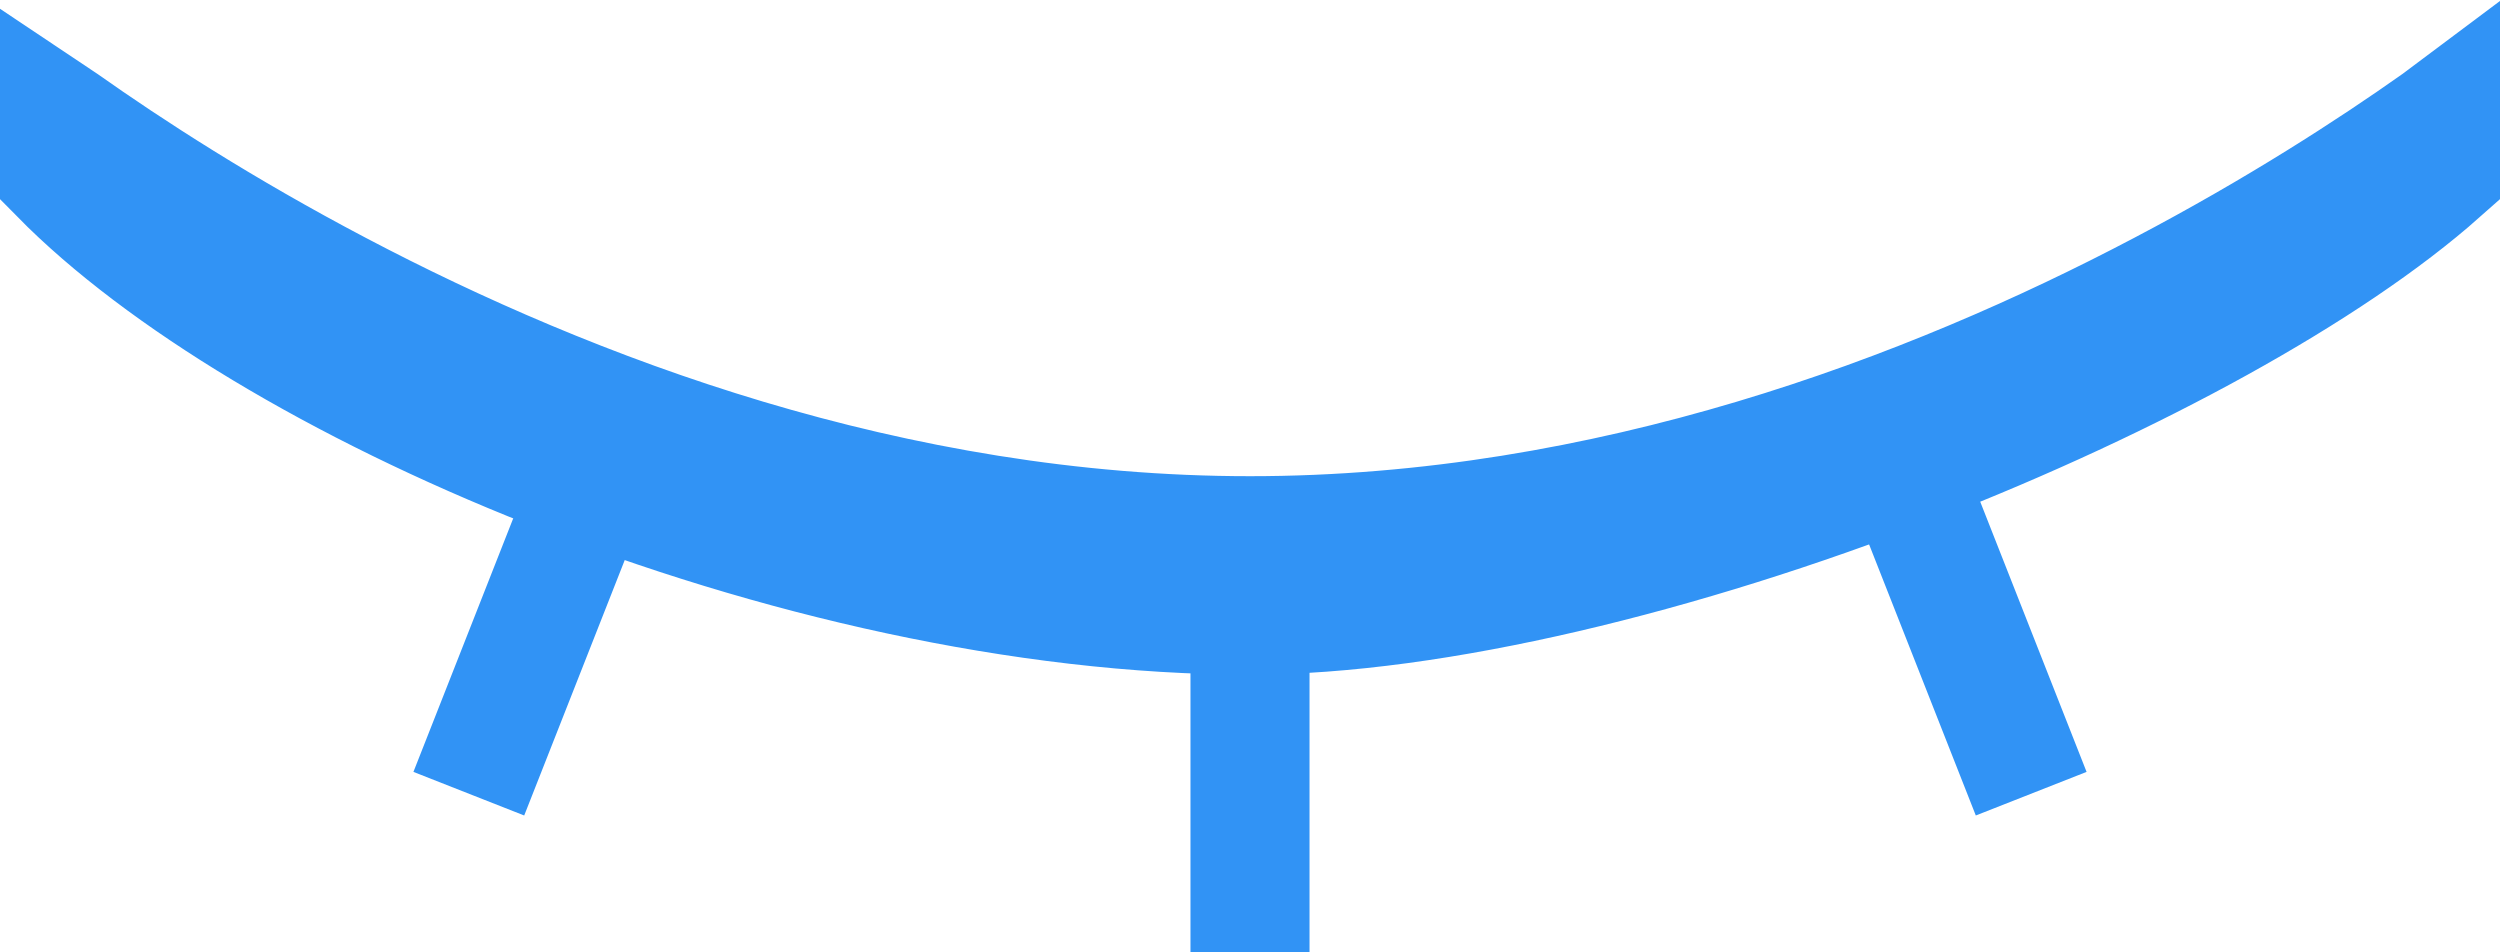 <svg width="21" height="8" viewBox="0 0 21 8" fill="none" xmlns="http://www.w3.org/2000/svg">
<path d="M0.5 1.008C0.512 1.016 0.524 1.025 0.537 1.034C1.082 1.419 1.87 1.931 2.843 2.442C4.783 3.463 7.49 4.5 10.5 4.5C13.51 4.5 16.218 3.463 18.157 2.442C19.13 1.931 19.918 1.419 20.463 1.034C20.476 1.025 20.488 1.016 20.5 1.007V1.448C19.572 2.272 17.925 3.179 16.08 3.897C14.134 4.654 12.056 5.167 10.5 5.167C8.601 5.167 6.487 4.678 4.623 3.941C2.844 3.238 1.351 2.333 0.5 1.468L0.5 1.008Z" stroke="#3193F5"/>
<path d="M0 0L1.312 3.333" transform="translate(3.938 6.667) scale(1 -1)" stroke="#3193F5"/>
<path d="M0 0V3.333" transform="translate(10.5 8) scale(1 -1)" stroke="#3193F5"/>
<path d="M0 0L1.312 3.333" transform="translate(17.062 6.667) rotate(-180)" stroke="#3193F5"/>
</svg>
